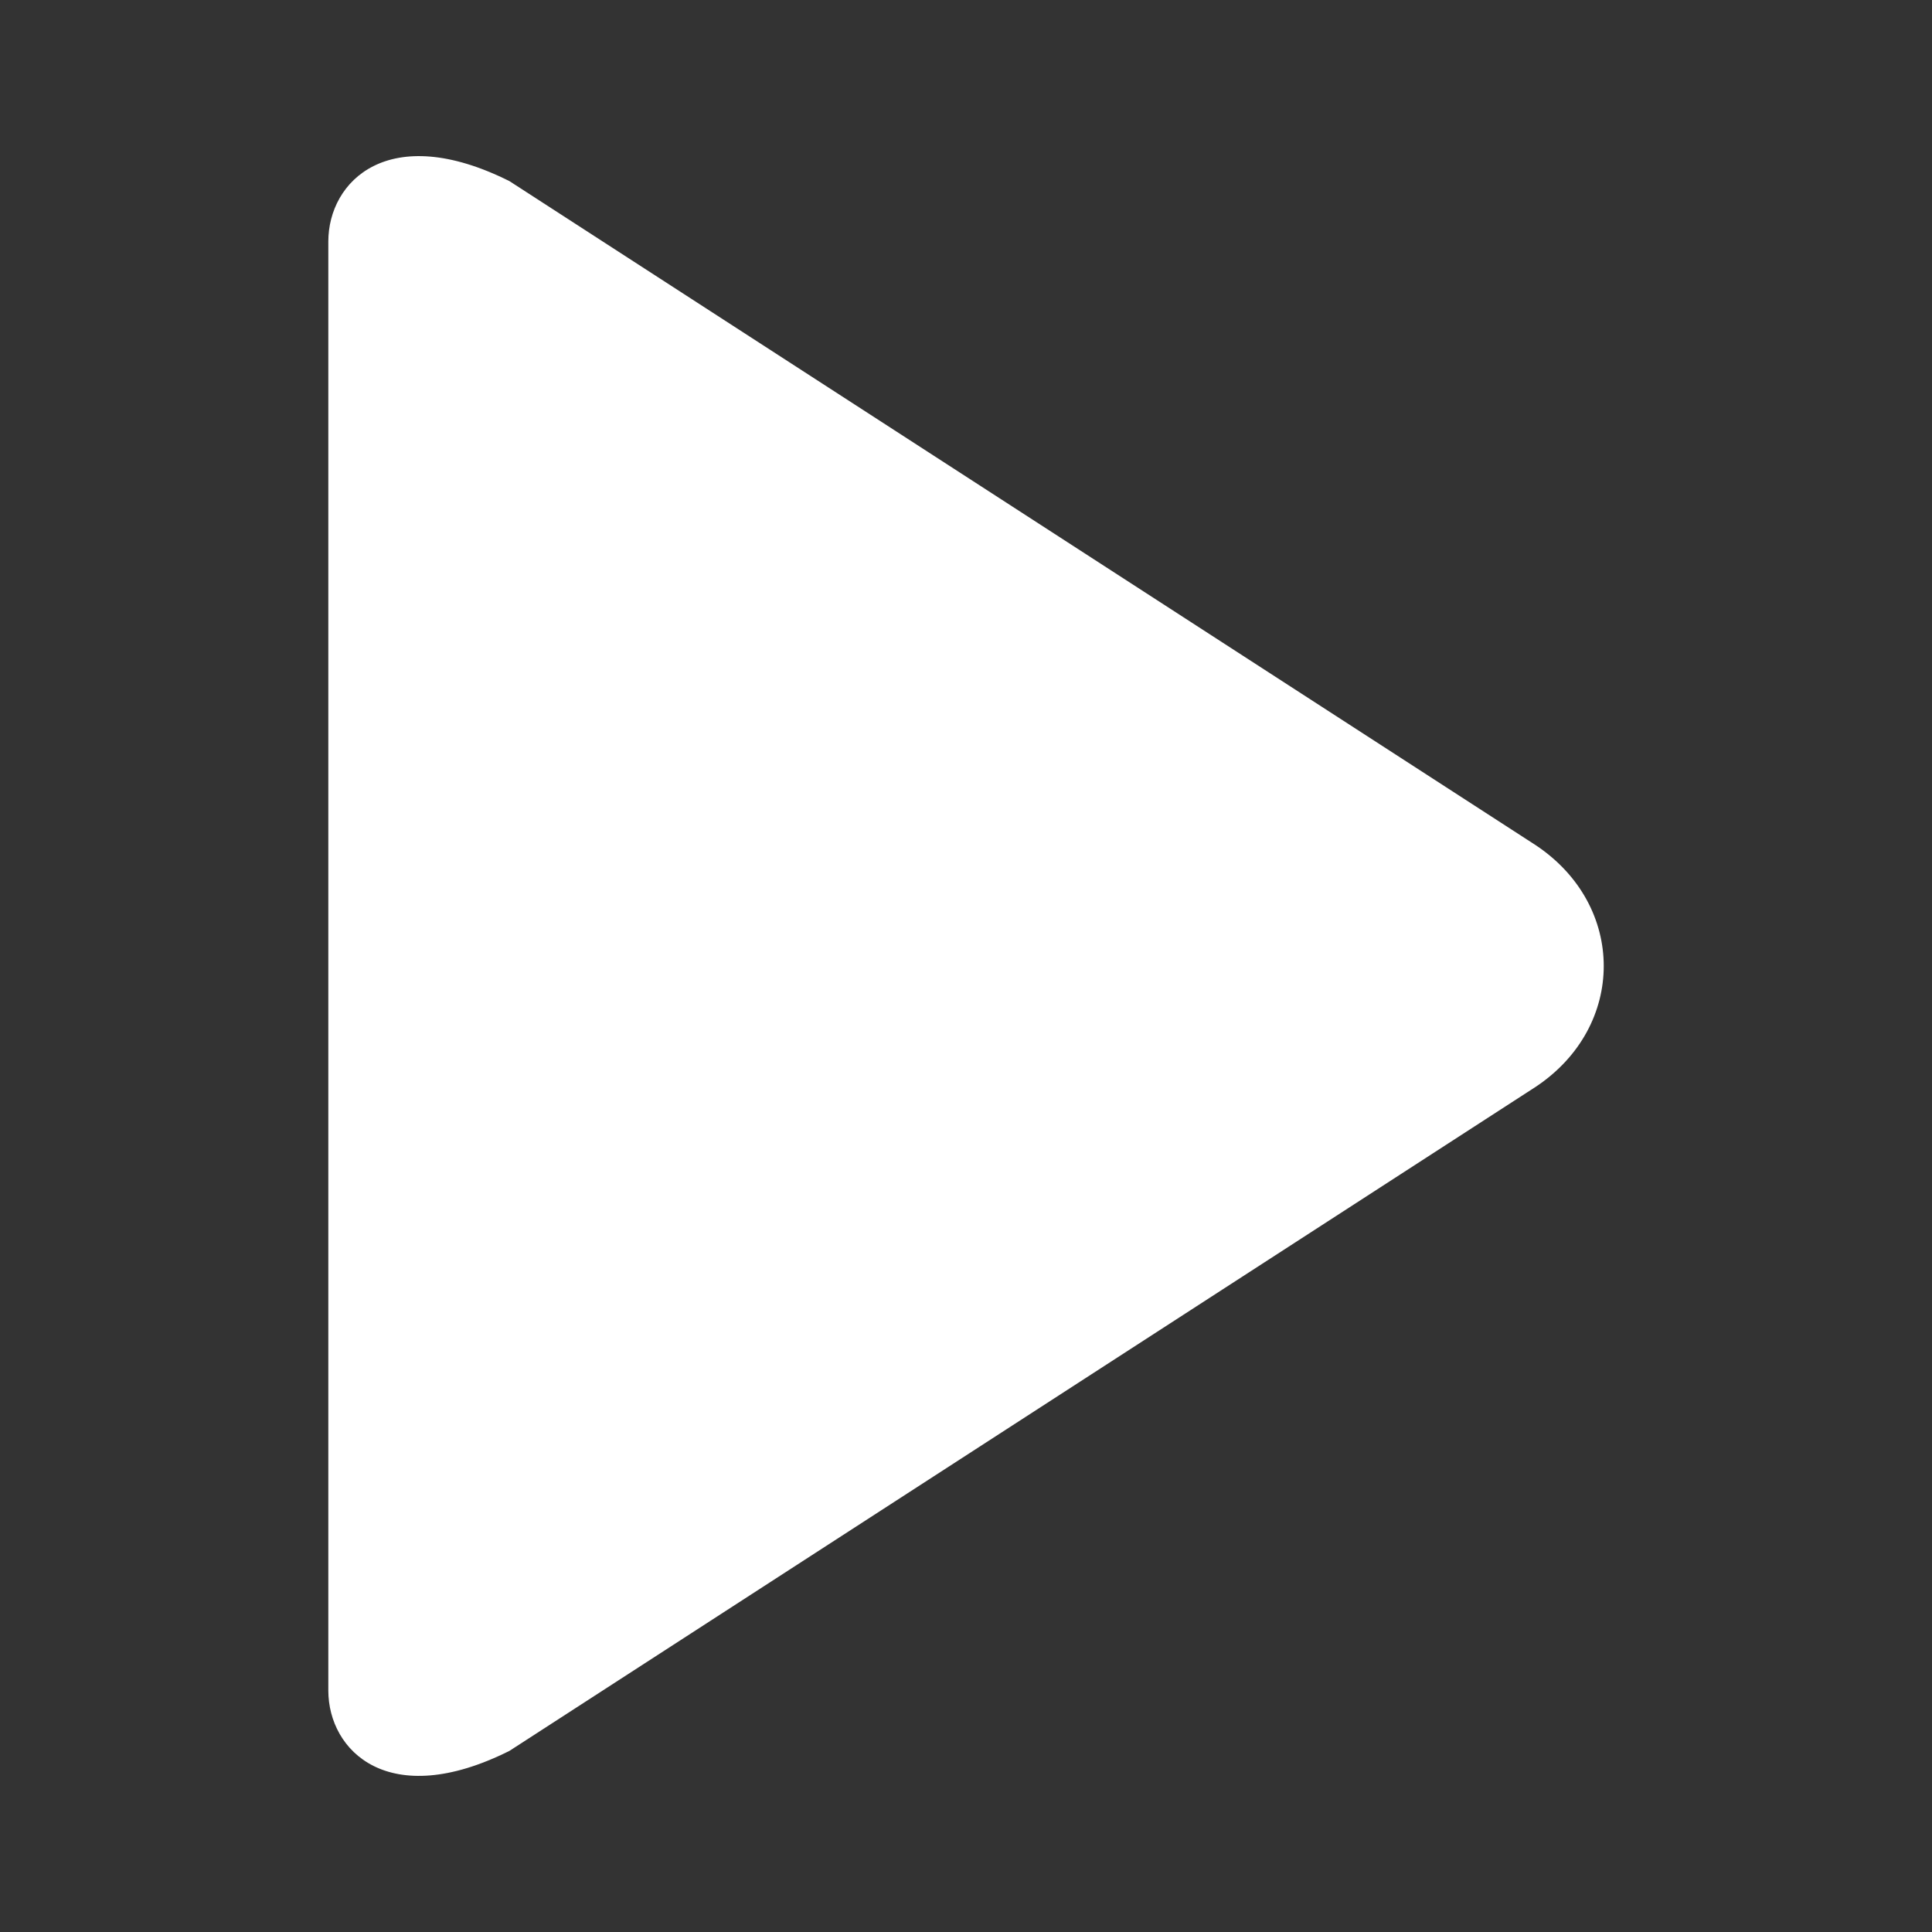 <svg height="16" viewBox="0 0 16 16" width="16" xmlns="http://www.w3.org/2000/svg"><rect x="0" y="0" width="16" height="16" fill="#333333" stroke="none"/><path d="m2.719 2v12c0 .5.5 1 1.5.5l8.5-5.5c.75-.5.75-1.5 0-2l-8.5-5.5c-1-.5-1.5 0-1.5.5z" fill="#fff" stroke-width="3.78"/></svg>
